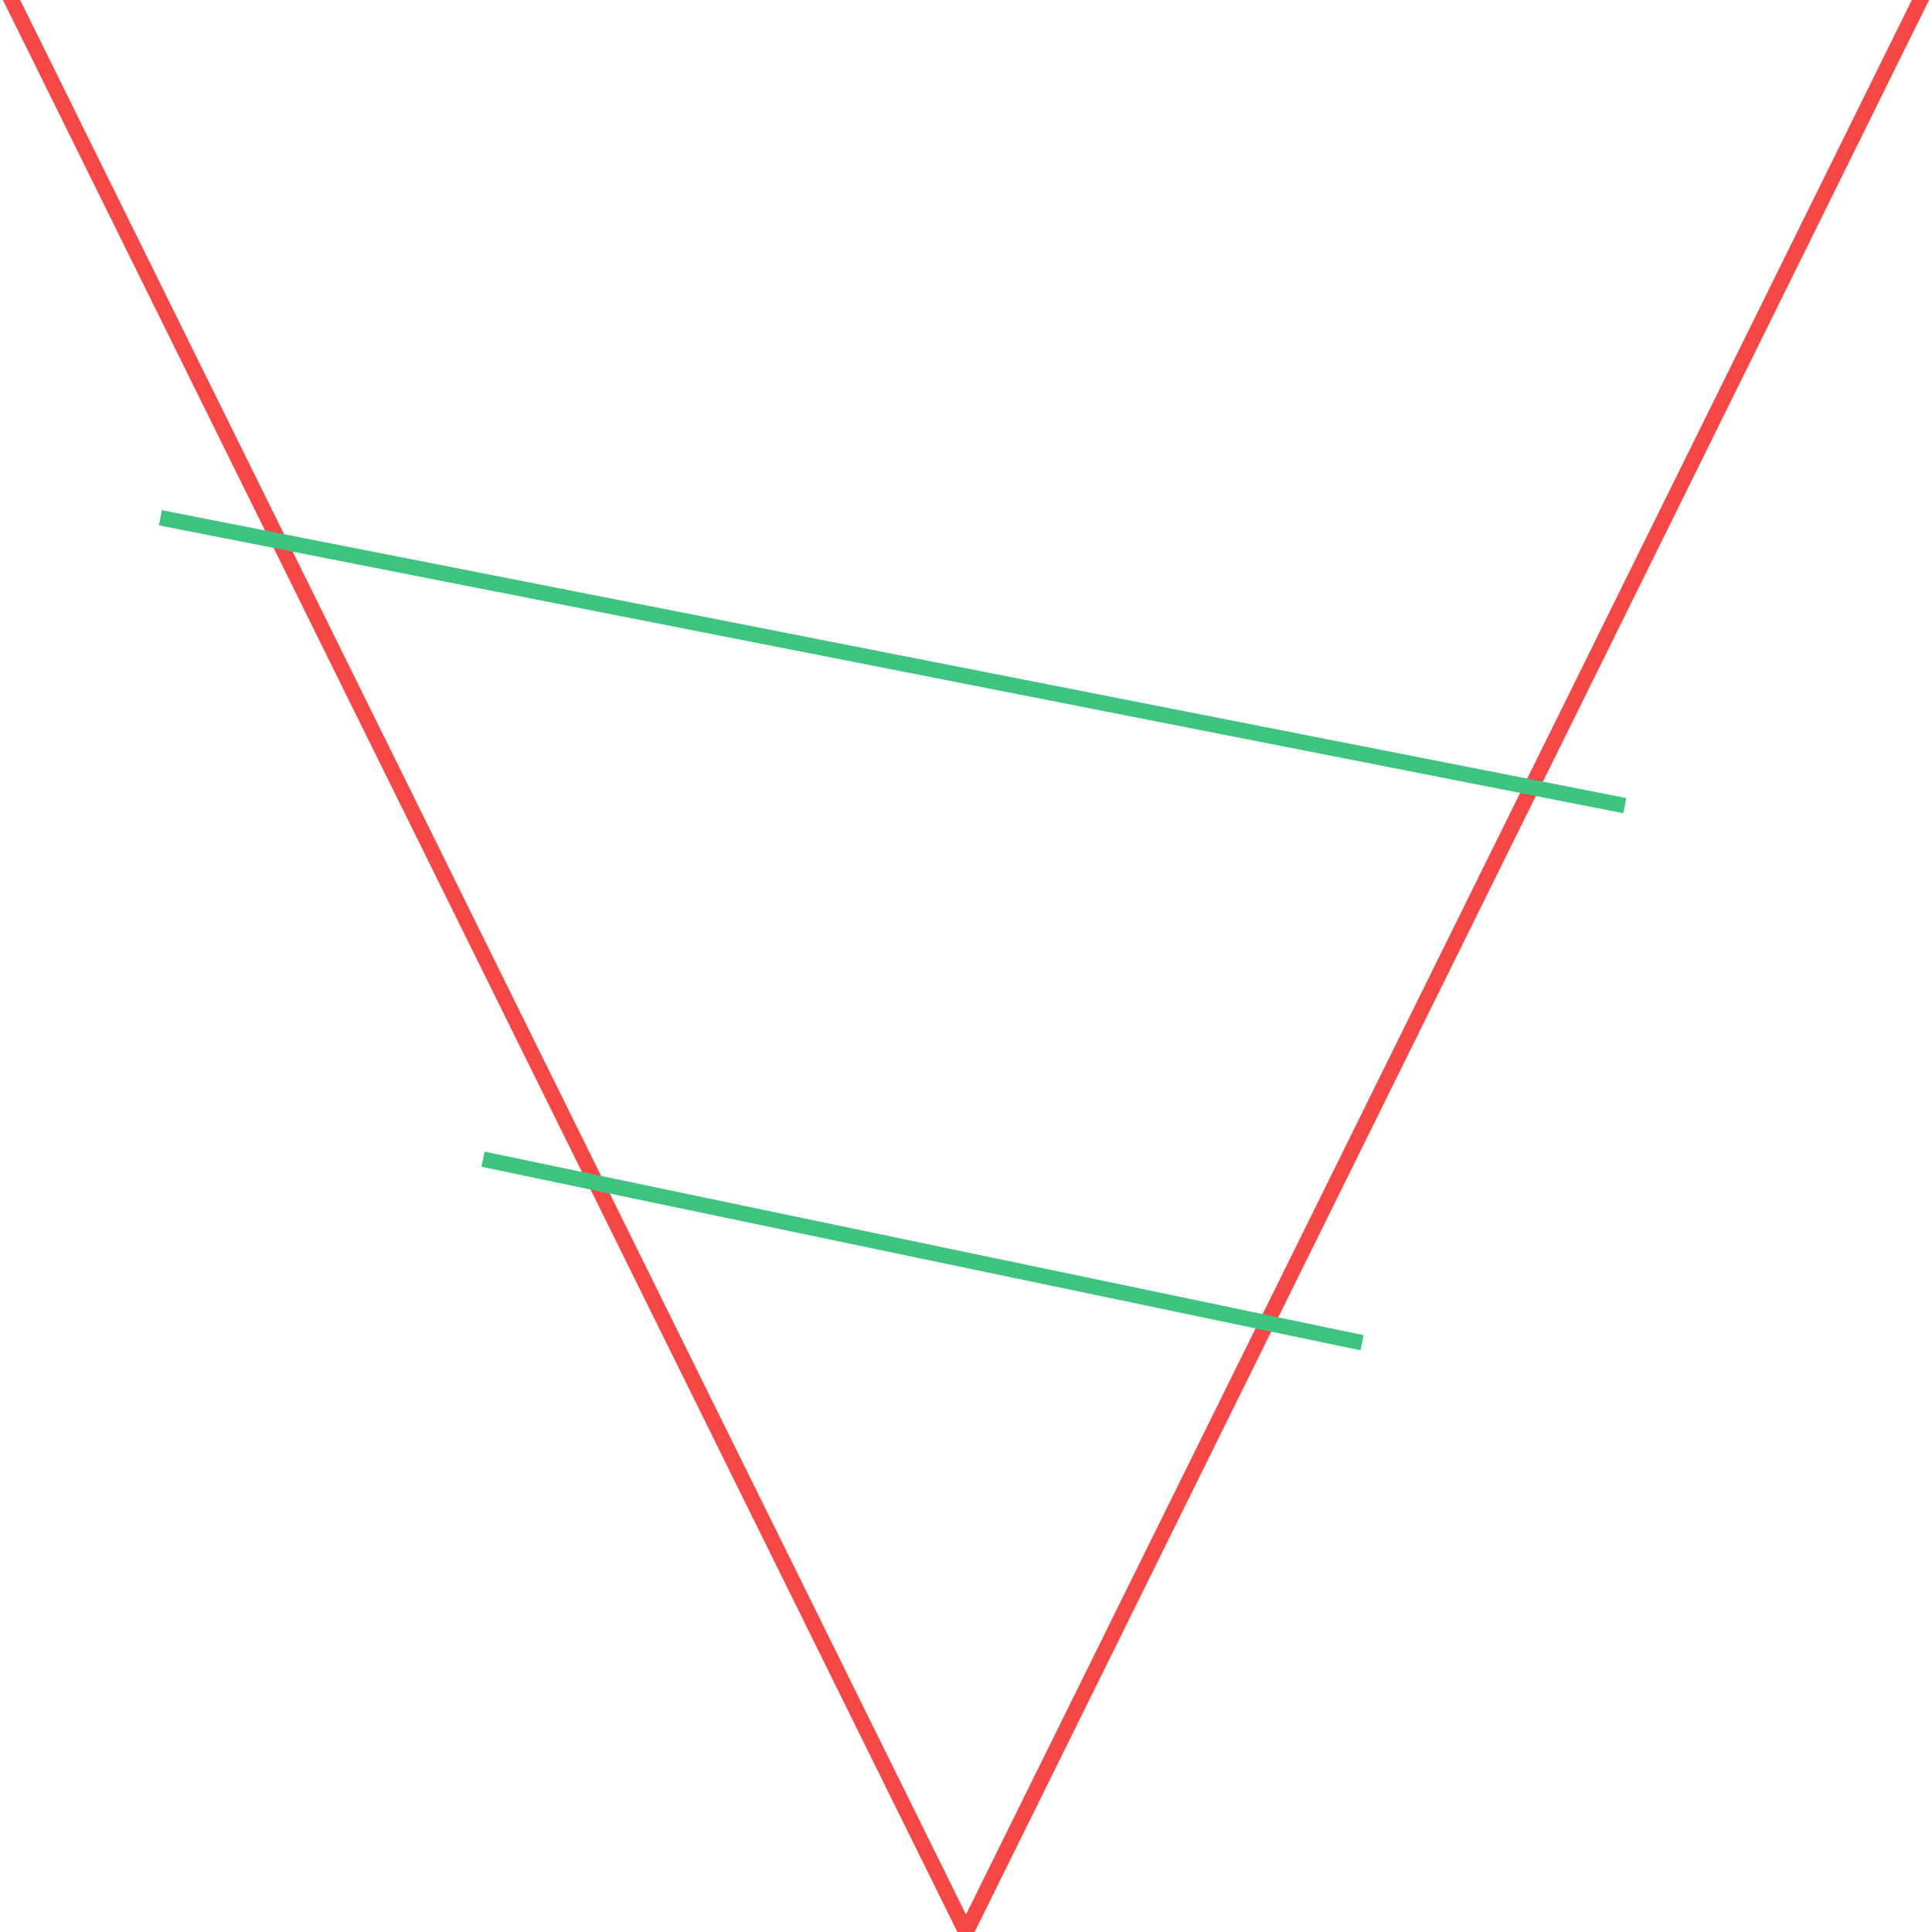 <svg width="1000" height="1000" xmlns="http://www.w3.org/2000/svg">
 <g>
  <title>background</title>
  <rect fill="none" id="canvas_background" height="1000" width="1000" y="0" x="0"/>
  <g display="none" overflow="visible" y="0" x="0" height="100%" width="100%" id="canvasGrid">
   <rect fill="url(#gridpattern)" stroke-width="0" y="0" x="0" height="100%" width="100%"/>
  </g>
 </g>
 <g>
  <title>Inverted Triangle</title>
  <g id="svg_15">
   <g id="svg_5">
    <line stroke-linecap="undefined" stroke-linejoin="undefined" id="svg_down_right" x1="4"   y1="-4"  x2="500" y2="1000"  stroke-width="8" stroke="#f64747" fill="none"/>
    <line stroke-linecap="undefined" stroke-linejoin="undefined" id="svg_up_right"   x1="500" y1="1000" x2="996" y2="-4"  stroke-width="8" stroke="#f64747" fill="none"/>
   </g>
   <g id="svg_14">
    <line stroke-linecap="undefined" stroke-linejoin="undefined" id="svg_top_cross" x1="83" y1="268"  x2="841" y2="417" stroke-width="8" stroke="#3fc380" fill="none"/>
    <line stroke-linecap="undefined" stroke-linejoin="undefined" id="svg_bot_cross" x1="250" y1="600"  x2="705" y2="695" stroke-width="8" stroke="#3fc380" fill="none"/>
   </g>
  </g>
 </g>
</svg>
